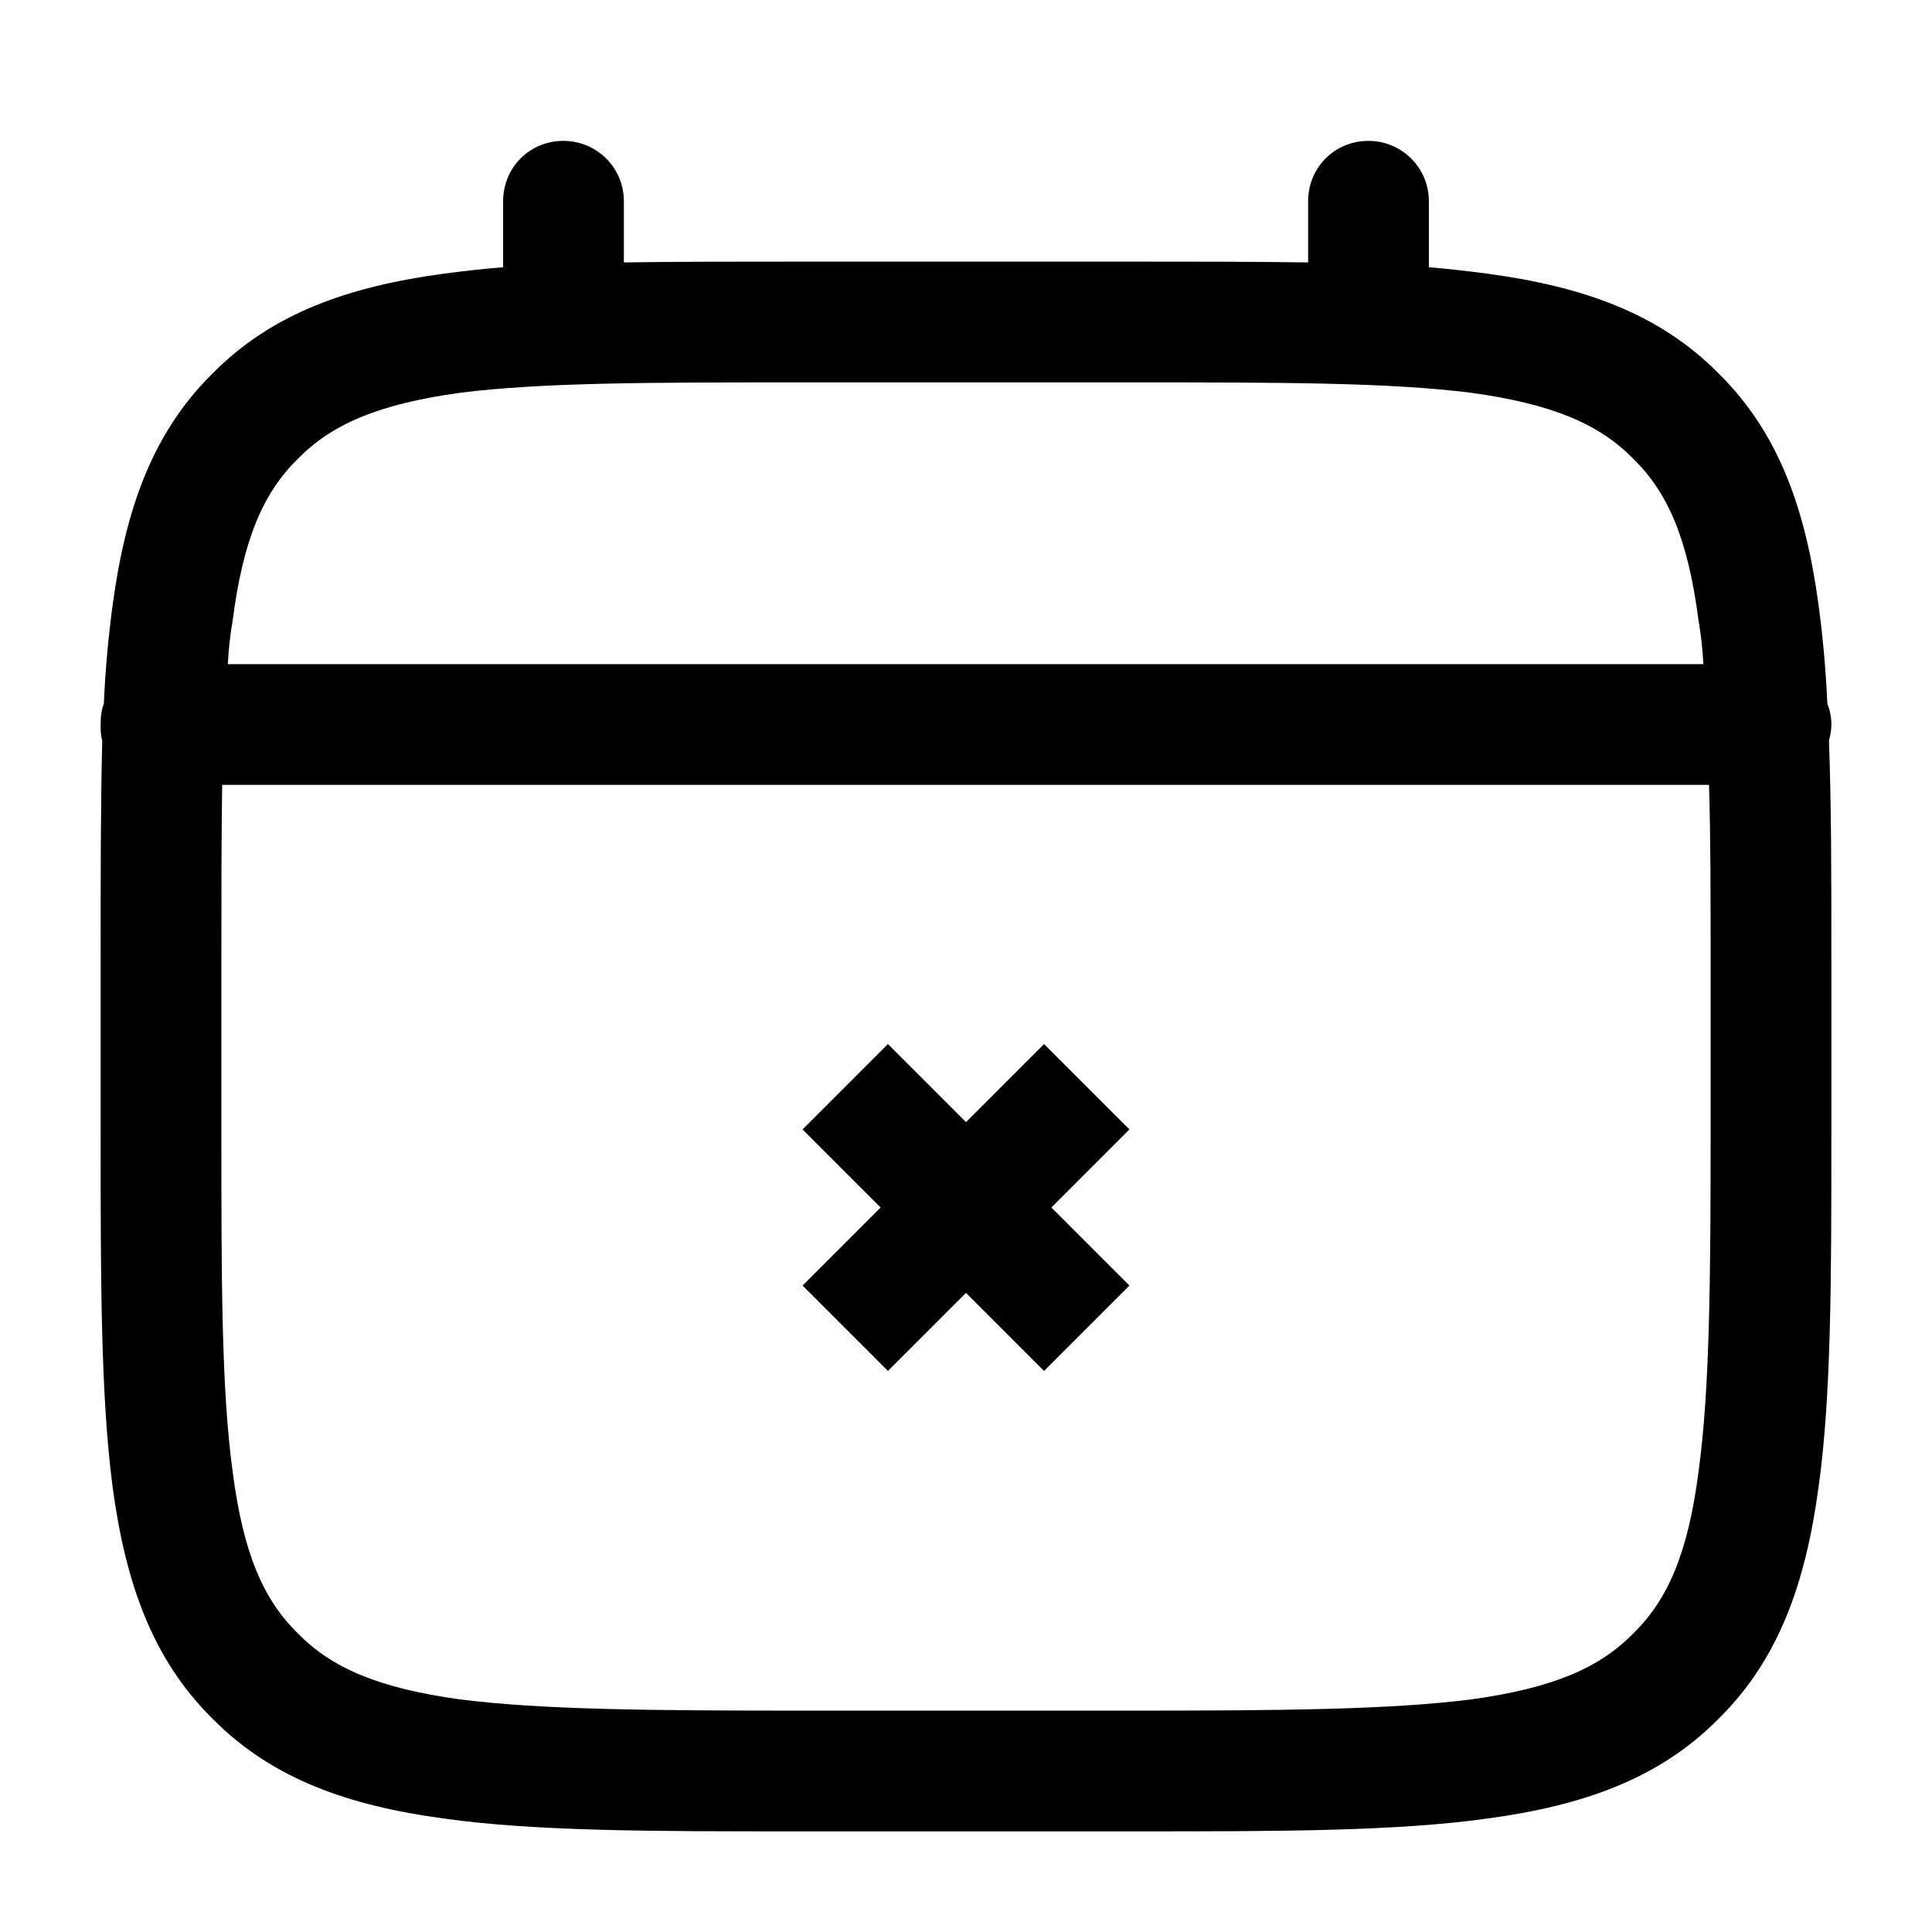 <svg width="24" height="24" viewBox="0 0 24 24" fill="none" xmlns="http://www.w3.org/2000/svg" xmlns:xlink="http://www.w3.org/1999/xlink">
	<desc>
			Created with Pixso.
	</desc>
	<defs>
		<clipPath id="clip1798_7678">
			<rect id="Outline / Time / Calendar Minimalistic" rx="5" width="24" height="24" fill="white" fill-opacity="0"/>
		</clipPath>
	</defs>
	<g clip-path="url(#clip1798_7678)">
		<path id="Vector" d="M7 1.75C7.41 1.75 7.75 2.08 7.75 2.5L7.75 3.26C8.41 3.25 9.14 3.25 9.94 3.25L14.05 3.25C14.85 3.25 15.58 3.25 16.25 3.26L16.25 2.5C16.25 2.08 16.58 1.75 17 1.75C17.41 1.75 17.75 2.08 17.75 2.5L17.75 3.32C18 3.34 18.25 3.37 18.48 3.4C19.66 3.56 20.61 3.89 21.35 4.64C22.1 5.38 22.43 6.33 22.59 7.51C22.64 7.88 22.68 8.29 22.7 8.74C22.73 8.82 22.75 8.9 22.75 9C22.75 9.06 22.74 9.13 22.72 9.2C22.75 10 22.75 10.91 22.75 11.94L22.75 14.05C22.75 15.89 22.75 17.34 22.59 18.48C22.43 19.66 22.1 20.61 21.35 21.35C20.61 22.1 19.66 22.43 18.48 22.59C17.34 22.75 15.89 22.75 14.05 22.75L9.94 22.75C8.1 22.75 6.65 22.75 5.51 22.59C4.33 22.43 3.38 22.1 2.64 21.35C1.89 20.61 1.56 19.66 1.4 18.48C1.25 17.34 1.25 15.89 1.25 14.05L1.25 11.94C1.25 10.91 1.25 10 1.27 9.2C1.25 9.13 1.25 9.06 1.25 9C1.25 8.9 1.26 8.82 1.29 8.74C1.31 8.29 1.35 7.88 1.4 7.51C1.56 6.33 1.89 5.38 2.64 4.64C3.38 3.89 4.33 3.56 5.51 3.4C5.74 3.37 5.99 3.34 6.25 3.32L6.25 2.5C6.25 2.08 6.58 1.75 7 1.75ZM2.76 9.75C2.75 10.4 2.75 11.14 2.75 12L2.75 14C2.75 15.9 2.75 17.26 2.89 18.28C3.02 19.29 3.27 19.87 3.7 20.29C4.12 20.72 4.7 20.97 5.71 21.11C6.73 21.24 8.09 21.25 10 21.25L14 21.25C15.9 21.25 17.26 21.24 18.28 21.11C19.29 20.97 19.87 20.72 20.29 20.29C20.72 19.87 20.97 19.29 21.1 18.28C21.24 17.26 21.25 15.9 21.25 14L21.25 12C21.25 11.14 21.25 10.4 21.23 9.75L2.76 9.75ZM21.16 8.25L2.83 8.25C2.84 8.06 2.86 7.88 2.89 7.71C3.02 6.7 3.27 6.12 3.7 5.7C4.12 5.27 4.7 5.02 5.71 4.88C6.73 4.75 8.09 4.75 10 4.75L14 4.75C15.9 4.75 17.26 4.75 18.28 4.88C19.29 5.02 19.87 5.27 20.29 5.7C20.72 6.12 20.97 6.7 21.1 7.71C21.13 7.88 21.15 8.06 21.16 8.25Z" fill="currentColor" fill-opacity="1" fill-rule="evenodd"/>
		<path id="Vector 726" d="M10.5 13.5L13.5 16.5M13.5 13.5L10.5 16.5" stroke="currentColor" stroke-opacity="1" stroke-width="1.5" stroke-linejoin="round"/>
	</g>
</svg>
